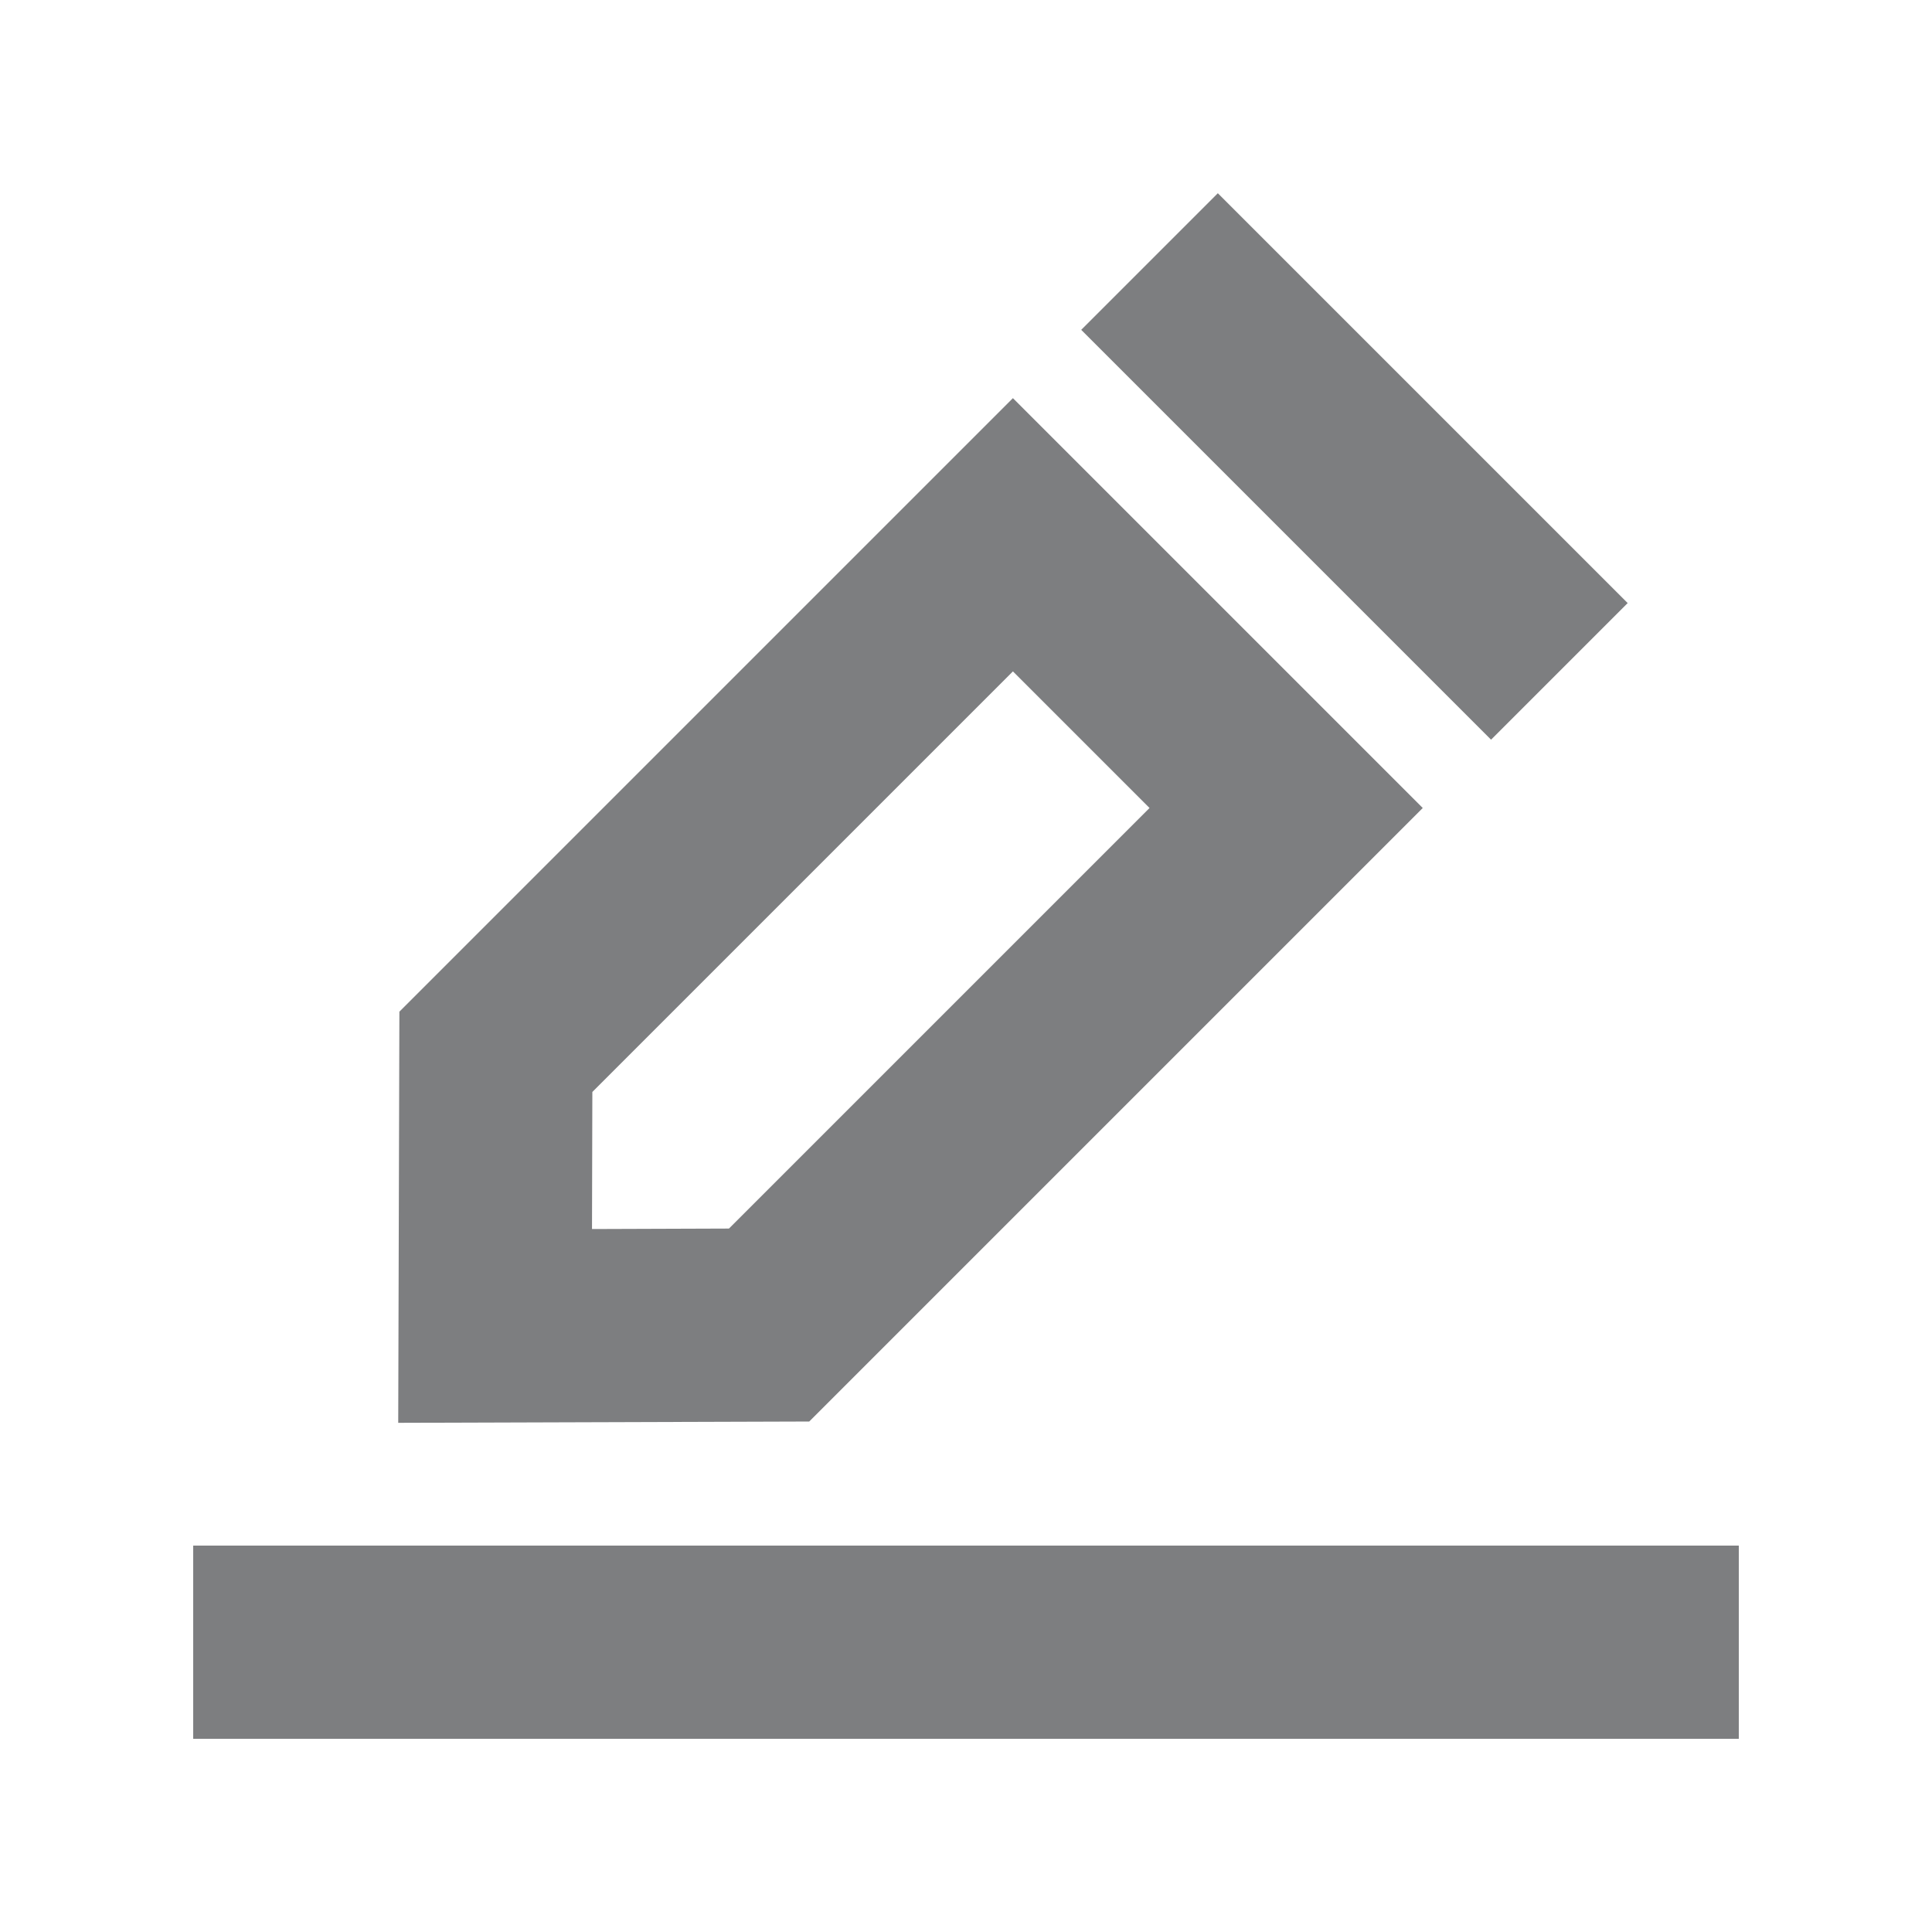 <?xml version="1.0" encoding="UTF-8"?>
<svg width="20px" height="20px" viewBox="0 0 20 20" version="1.1" xmlns="http://www.w3.org/2000/svg" xmlns:xlink="http://www.w3.org/1999/xlink">
    <!-- Generator: Sketch 52.4 (67378) - http://www.bohemiancoding.com/sketch -->
    <title>icon/全局/编辑</title>
    <desc>Created with Sketch.</desc>
    <g id="icon/全局/编辑" stroke="none" stroke-width="1" fill="none" fill-rule="evenodd">
        <g id="Group" transform="translate(9.425, 9.425) rotate(-315) translate(-9.425, -9.425) translate(6.425, 1.925)" fill="#7D7E80" fill-rule="nonzero">
            <path d="M4,11.157 L4,5 L2,5 L2,11.157 L3.001,12.163 L4,11.157 Z M-7.10542736e-14,3 L6,3 L6,11.982 L3.001,15 L9.9475983e-14,11.982 L-7.10542736e-14,3 Z" id="Rectangle"></path>
            <rect id="Rectangle-Copy" x="0" y="0" width="6" height="2"></rect>
        </g>
        <rect id="Rectangle" fill="#7D7E80" fill-rule="nonzero" x="2" y="16" width="16" height="2"></rect>
    </g>
</svg>